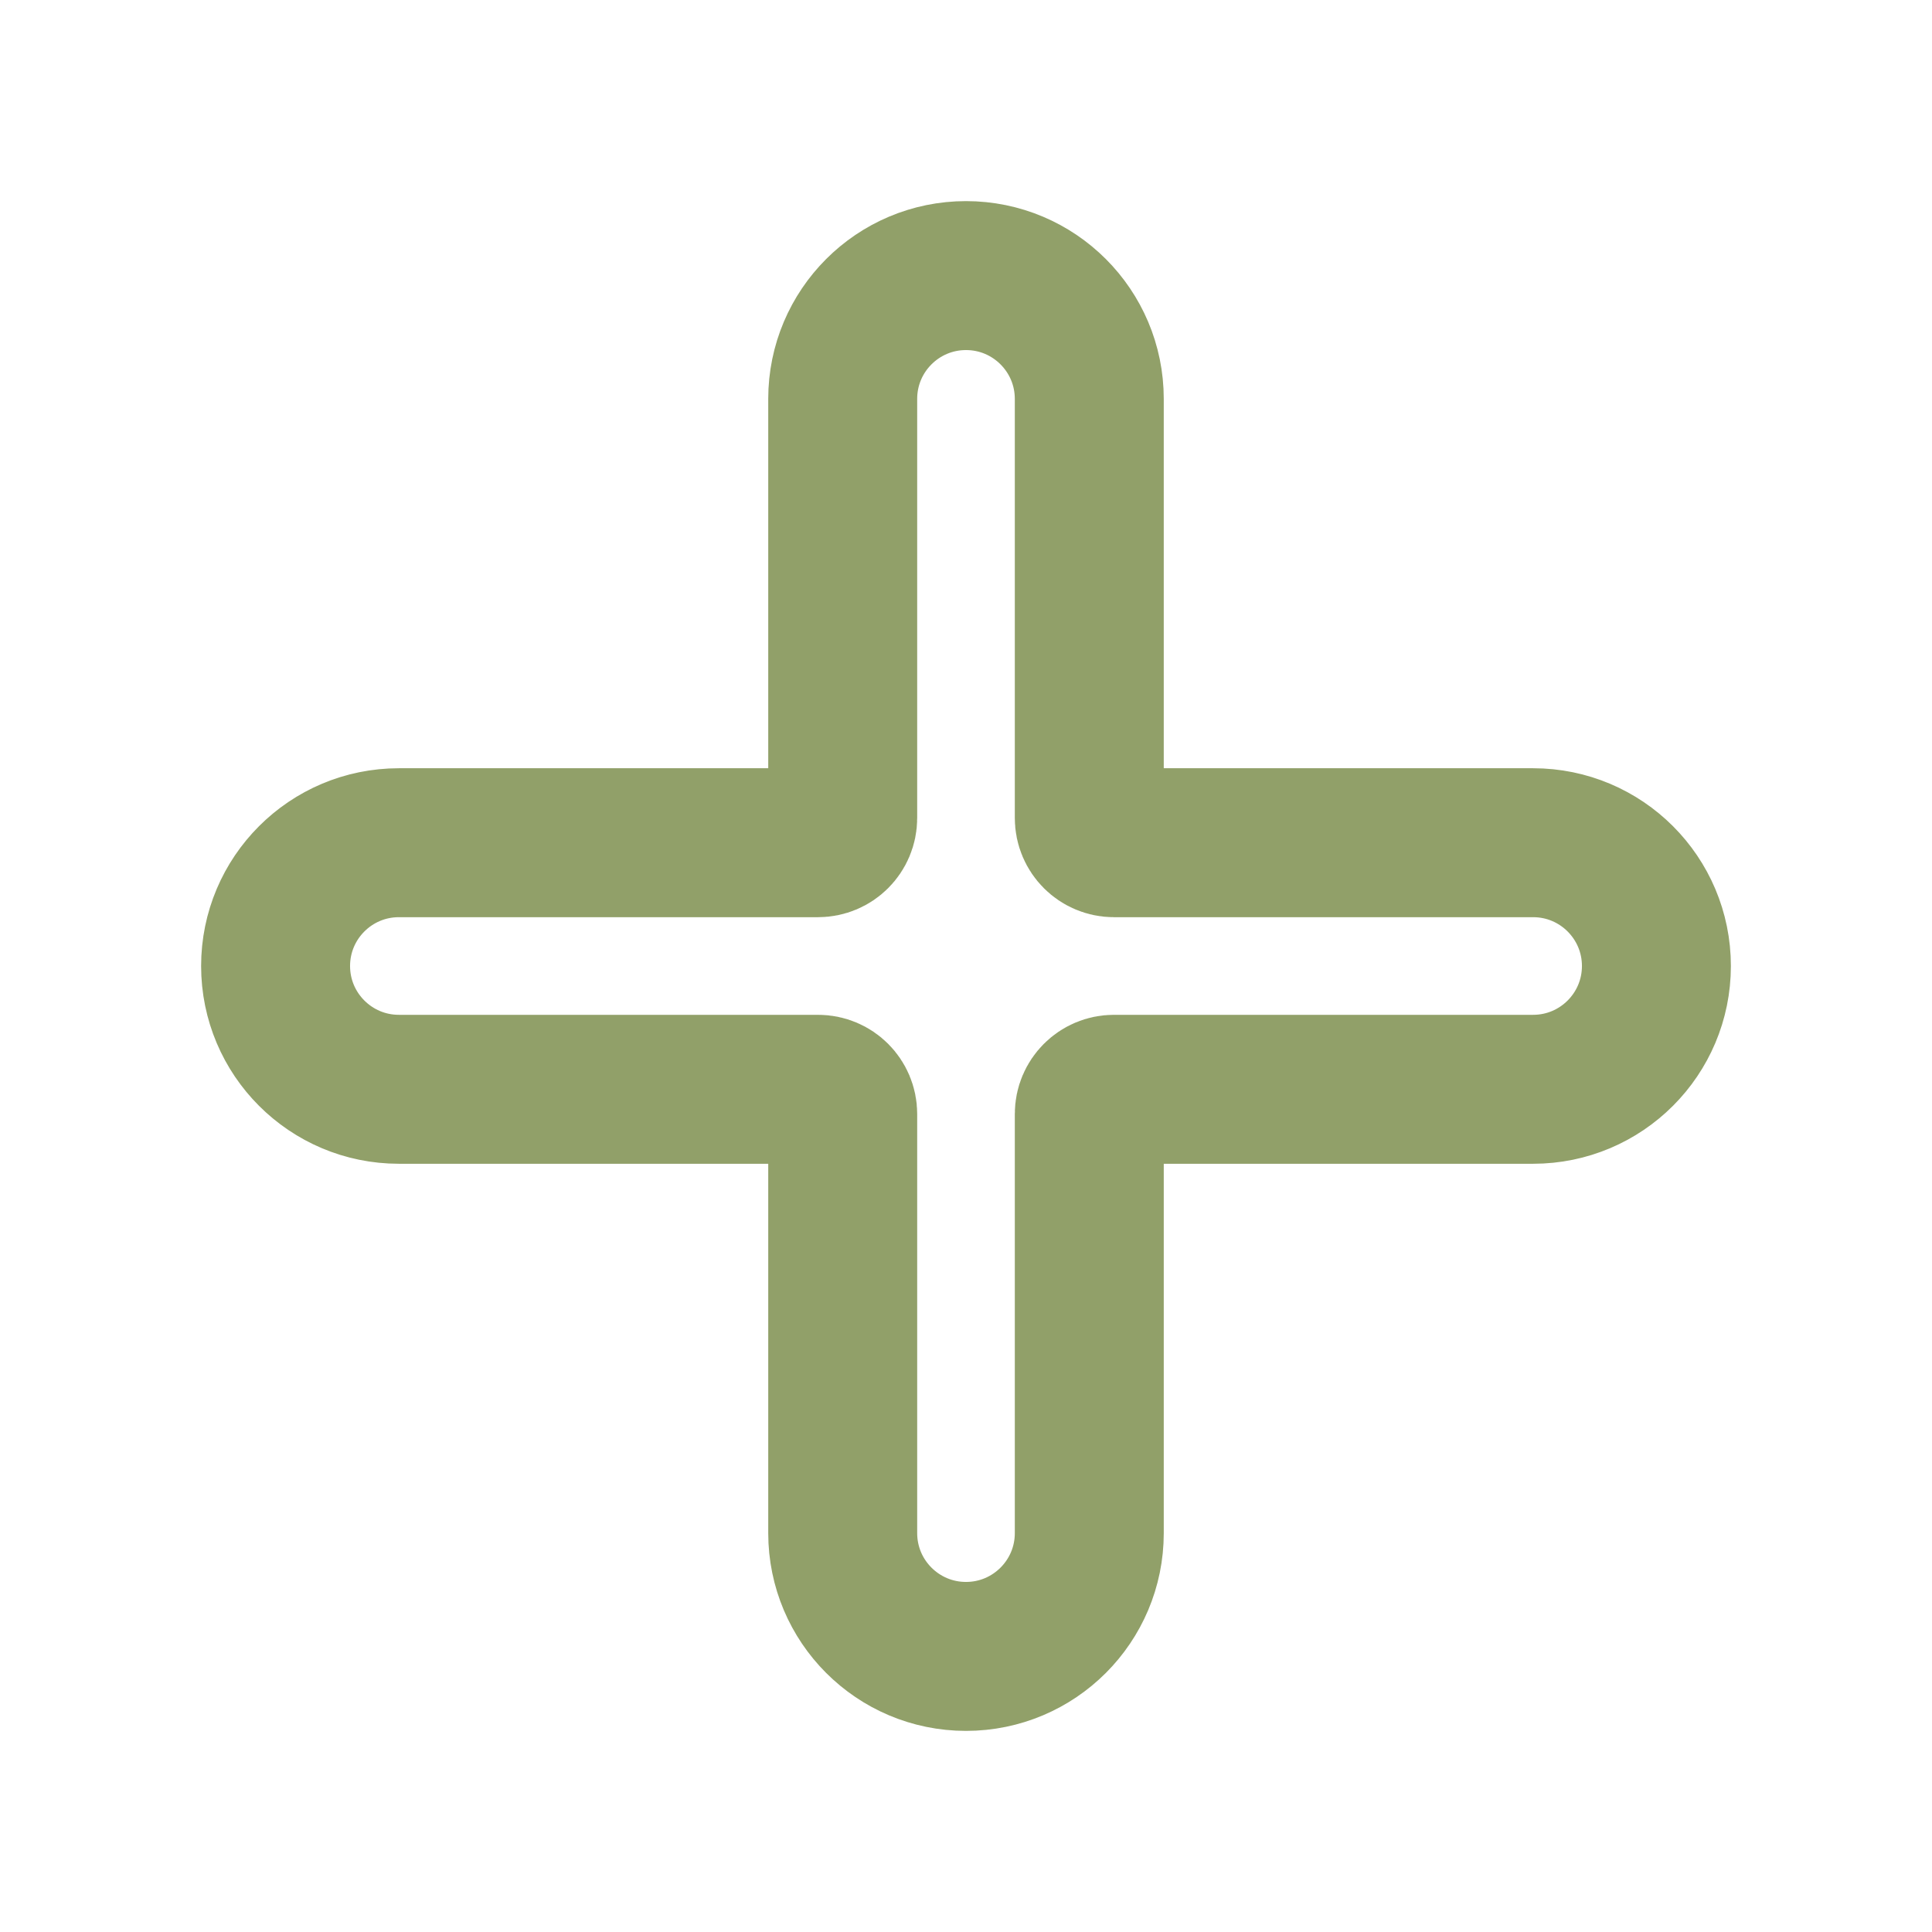 <?xml version="1.0" encoding="UTF-8" standalone="no"?>
<svg
   xmlns:dc="http://purl.org/dc/elements/1.1/"
   xmlns:cc="http://creativecommons.org/ns#"
   xmlns:rdf="http://www.w3.org/1999/02/22-rdf-syntax-ns#"
   xmlns:svg="http://www.w3.org/2000/svg"
   xmlns="http://www.w3.org/2000/svg"
   xmlns:sodipodi="http://sodipodi.sourceforge.net/DTD/sodipodi-0.dtd"
   xmlns:inkscape="http://www.inkscape.org/namespaces/inkscape"
   height="512"
   viewBox="0 0 384 384"
   width="512"
   version="1.1"
   id="svg5741"
   sodipodi:docname="app_actions.svg"
   inkscape:version="1.0.1 (3bc2e813f5, 2020-09-07)">
  <defs
     id="defs5745" />
  <sodipodi:namedview
     pagecolor="#ffffff"
     bordercolor="#666666"
     borderopacity="1"
     objecttolerance="10"
     gridtolerance="10"
     guidetolerance="10"
     inkscape:pageopacity="0"
     inkscape:pageshadow="2"
     inkscape:window-width="1366"
     inkscape:window-height="739"
     id="namedview5743"
     showgrid="false"
     showborder="true"
     fit-margin-top="0"
     fit-margin-left="0"
     fit-margin-right="0"
     fit-margin-bottom="0"
     inkscape:zoom="0.55874063"
     inkscape:cx="193.97823"
     inkscape:cy="207.75395"
     inkscape:window-x="0"
     inkscape:window-y="0"
     inkscape:window-maximized="1"
     inkscape:current-layer="svg5741"
     showguides="false"
     inkscape:document-rotation="0"
     units="px" />
  <path
     d="m 304.72,167.496 h -83.315 c -2.708,0 -4.901,-2.195 -4.901,-4.901 V 79.28 c 0,-13.532 -10.972,-24.504 -24.504,-24.504 -13.533,0 -24.505,10.972 -24.505,24.504 v 83.315 c 0,2.708 -2.195,4.901 -4.901,4.901 H 79.28 c -13.532,0 -24.504,10.972 -24.504,24.504 0,13.533 10.972,24.505 24.504,24.505 h 83.315 c 2.708,0 4.901,2.195 4.901,4.901 v 83.315 c 0,13.532 10.972,24.504 24.505,24.504 13.532,0 24.504,-10.972 24.504,-24.504 v -83.315 c 0,-2.708 2.195,-4.901 4.901,-4.901 h 83.315 c 13.532,0 24.504,-10.972 24.504,-24.504 0,-13.533 -10.972,-24.505 -24.504,-24.505 z m 0,0"
     id="path5739"
     style="fill:none;fill-opacity:1;stroke:#91a069;stroke-width:29.605;stroke-miterlimit:4;stroke-dasharray:none;stroke-opacity:1"
     inkscape:connector-curvature="0" />
</svg>
